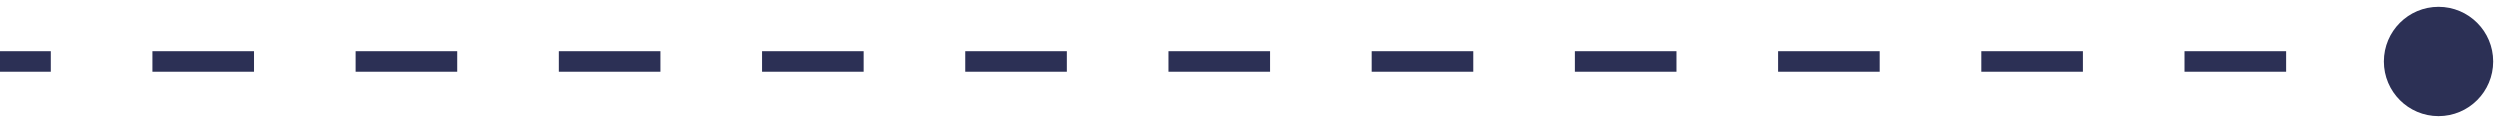 <svg width="122" height="6" viewBox="0 0 122 6" fill="none" xmlns="http://www.w3.org/2000/svg">
<path d="M116.333 3C116.333 4.473 117.527 5.667 119 5.667C120.473 5.667 121.667 4.473 121.667 3C121.667 1.527 120.473 0.333 119 0.333C117.527 0.333 116.333 1.527 116.333 3ZM0 3L-4.37114e-08 3.5L2.479 3.5L2.479 3L2.479 2.5L4.37114e-08 2.5L0 3ZM7.438 3L7.438 3.5L12.396 3.5L12.396 3L12.396 2.5L7.438 2.5L7.438 3ZM17.354 3L17.354 3.5L22.312 3.5L22.312 3L22.312 2.5L17.354 2.5L17.354 3ZM27.271 3L27.271 3.5L32.229 3.5L32.229 3L32.229 2.5L27.271 2.5L27.271 3ZM37.188 3L37.188 3.5L42.146 3.5L42.146 3L42.146 2.5L37.188 2.5L37.188 3ZM47.104 3L47.104 3.5L52.062 3.5L52.062 3L52.062 2.5L47.104 2.5L47.104 3ZM57.021 3L57.021 3.5L61.979 3.5L61.979 3L61.979 2.5L57.021 2.5L57.021 3ZM66.938 3L66.938 3.5L71.896 3.5L71.896 3L71.896 2.5L66.938 2.5L66.938 3ZM76.854 3L76.854 3.5L81.812 3.5L81.812 3L81.812 2.5L76.854 2.5L76.854 3ZM86.771 3L86.771 3.5L91.729 3.5L91.729 3L91.729 2.5L86.771 2.5L86.771 3ZM96.688 3L96.688 3.5L101.646 3.5L101.646 3L101.646 2.5L96.688 2.5L96.688 3ZM106.604 3L106.604 3.5L111.563 3.5L111.563 3L111.563 2.5L106.604 2.5L106.604 3ZM116.521 3L116.521 3.5L119 3.5L119 3L119 2.5L116.521 2.5L116.521 3Z" fill="#2C3055"/>
</svg>
